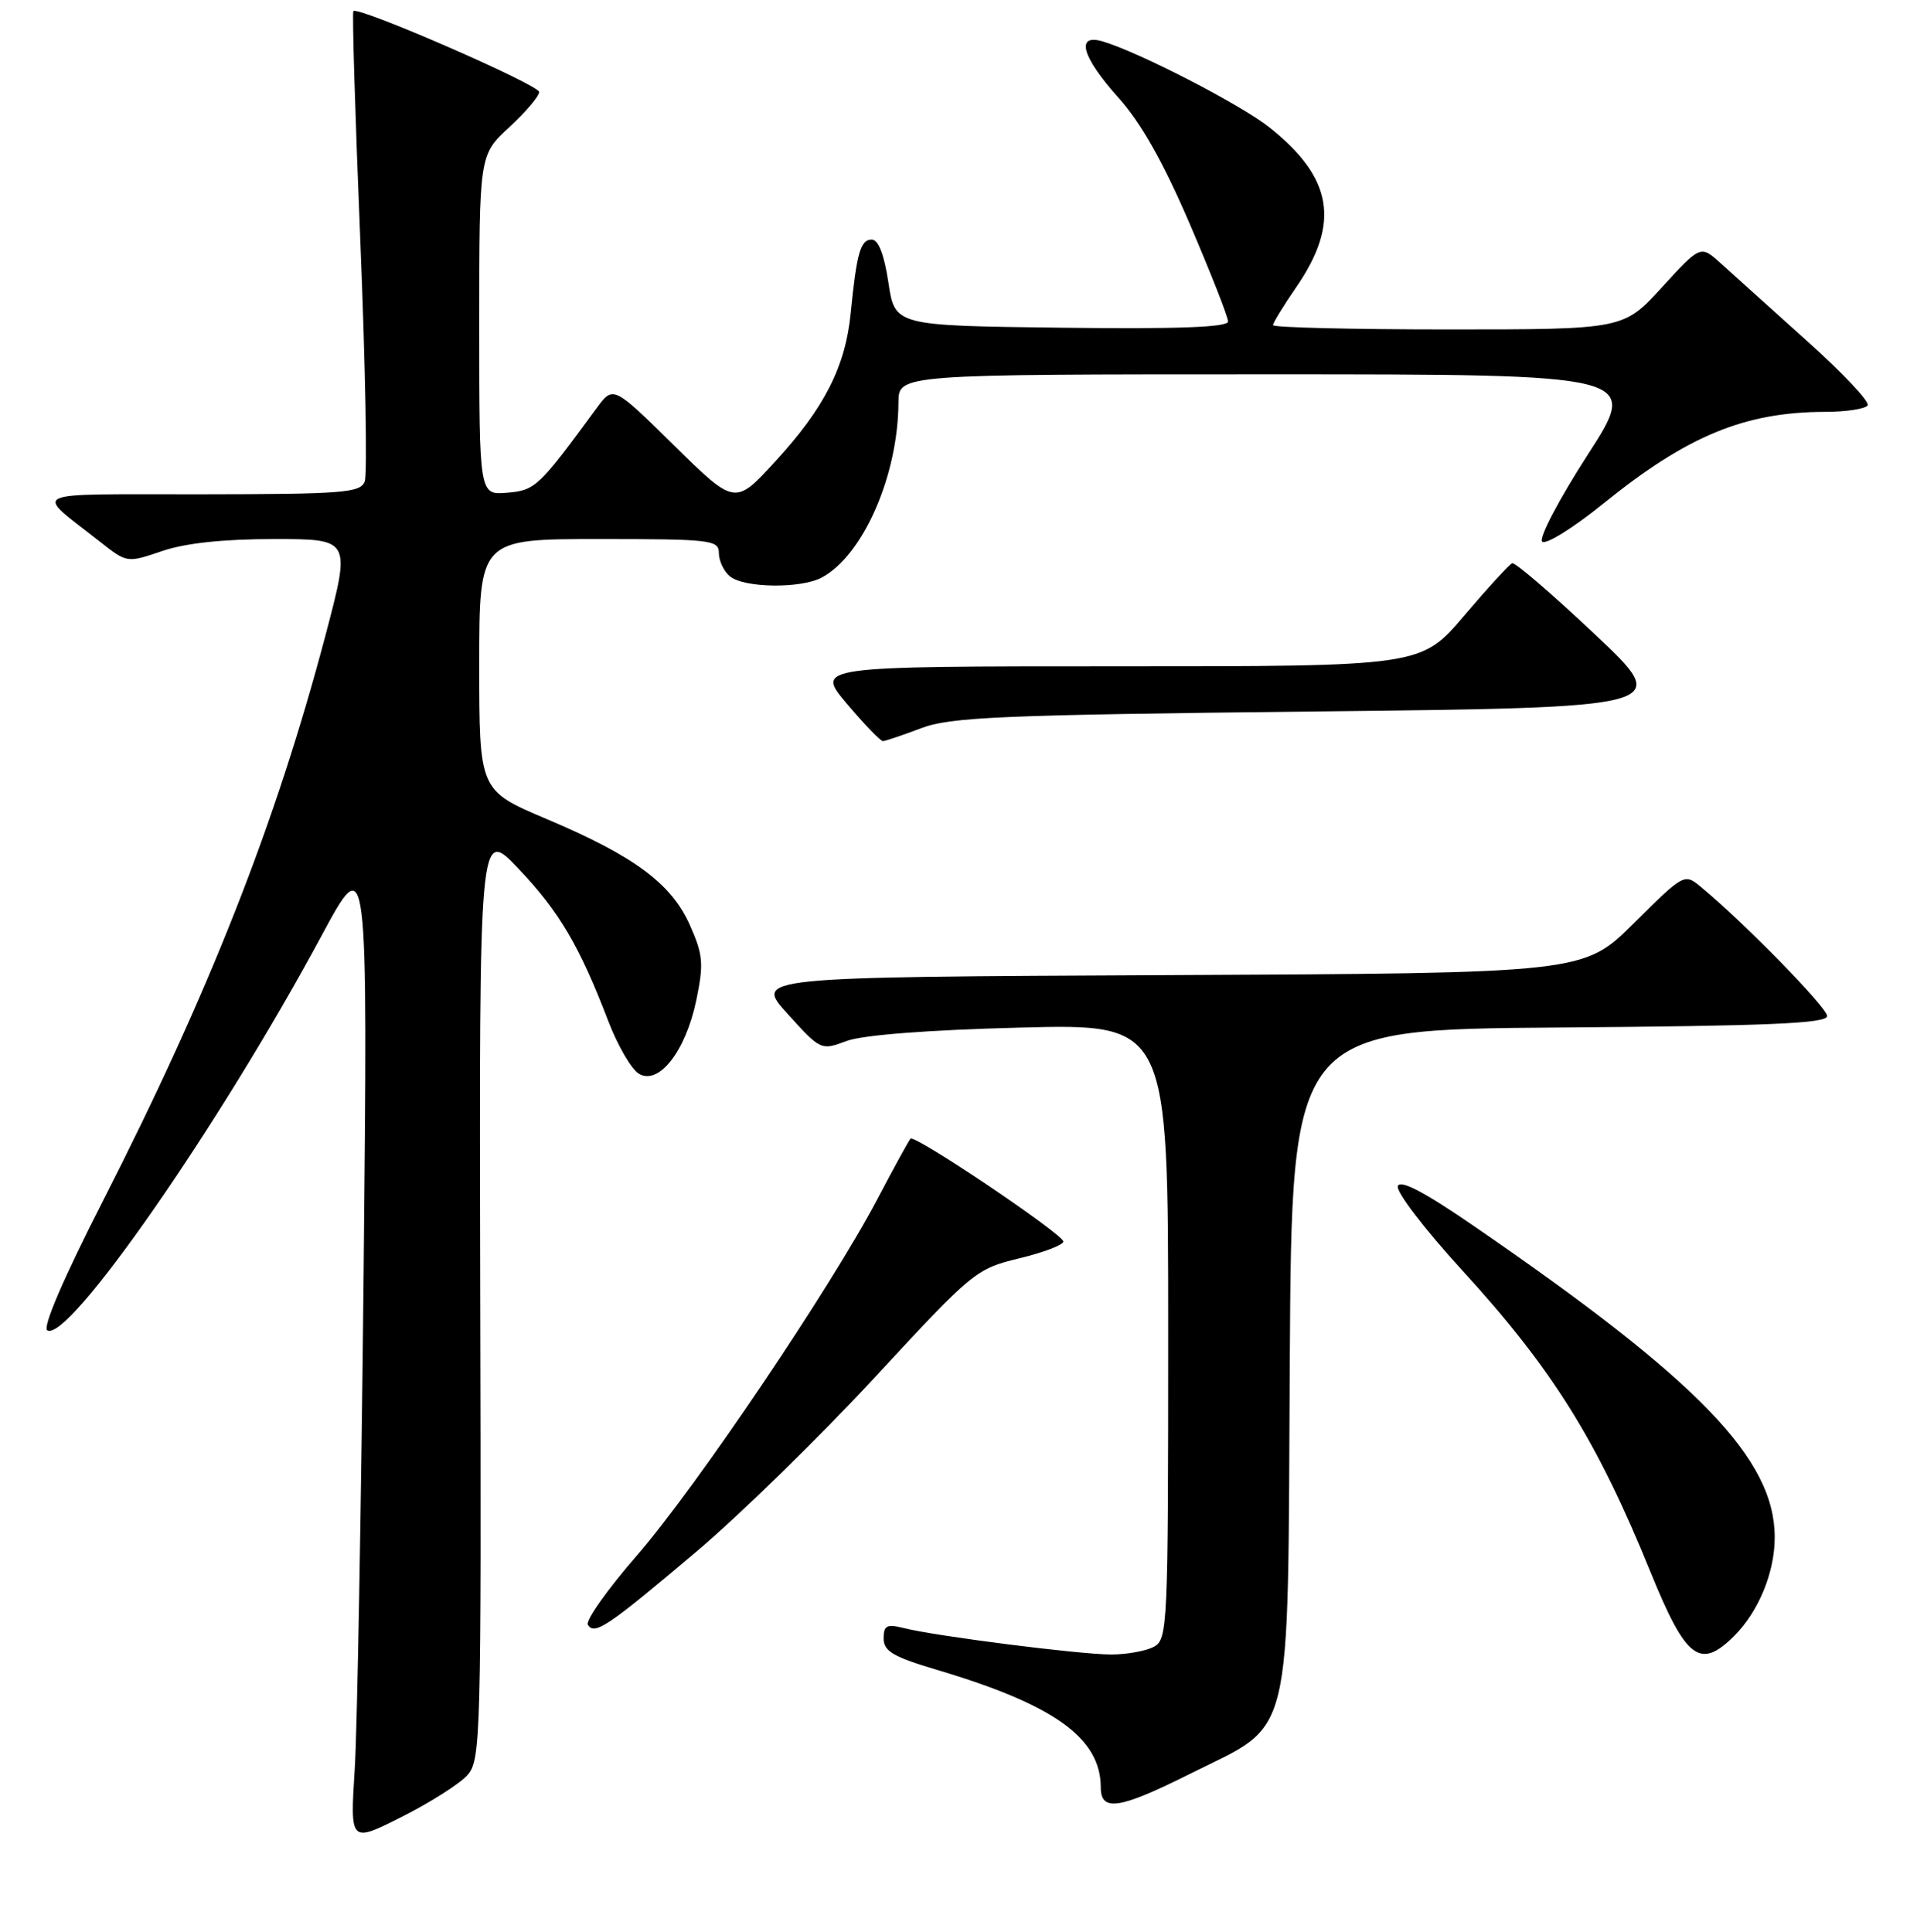 <?xml version="1.0" encoding="UTF-8" standalone="no"?>
<!DOCTYPE svg PUBLIC "-//W3C//DTD SVG 1.1//EN" "http://www.w3.org/Graphics/SVG/1.1/DTD/svg11.dtd" >
<svg xmlns="http://www.w3.org/2000/svg" xmlns:xlink="http://www.w3.org/1999/xlink" version="1.1" viewBox="0 0 256 258">
 <g >
 <path fill="currentColor"
d=" M 62.39 237.13 C 64.21 235.11 64.28 232.55 64.13 172.76 C 63.99 110.50 63.99 110.50 69.24 116.03 C 74.69 121.77 77.39 126.34 81.24 136.41 C 82.48 139.65 84.31 142.80 85.31 143.41 C 87.97 145.01 91.57 140.41 92.99 133.57 C 93.99 128.72 93.89 127.55 92.15 123.61 C 89.68 118.03 84.75 114.36 72.97 109.38 C 64.00 105.58 64.00 105.58 64.00 88.79 C 64.00 72.00 64.00 72.00 80.00 72.00 C 94.99 72.00 96.00 72.12 96.00 73.88 C 96.00 74.91 96.66 76.30 97.46 76.97 C 99.35 78.54 106.93 78.64 109.74 77.14 C 115.27 74.18 119.94 63.51 119.98 53.75 C 120.00 50.00 120.00 50.00 169.48 50.00 C 218.96 50.00 218.96 50.00 212.02 60.75 C 208.21 66.65 205.47 71.87 205.94 72.34 C 206.41 72.81 210.10 70.51 214.14 67.24 C 225.31 58.21 232.97 55.04 243.69 55.01 C 246.55 55.01 249.12 54.61 249.41 54.14 C 249.71 53.66 246.02 49.76 241.22 45.46 C 236.43 41.16 231.29 36.53 229.80 35.18 C 227.10 32.73 227.10 32.73 221.95 38.36 C 216.80 44.00 216.80 44.00 193.40 44.00 C 180.53 44.00 170.00 43.74 170.00 43.43 C 170.00 43.12 171.40 40.83 173.11 38.35 C 179.01 29.77 177.99 23.74 169.50 17.00 C 165.69 13.97 152.05 6.94 147.25 5.53 C 143.58 4.45 144.48 7.62 149.37 13.06 C 152.38 16.42 155.32 21.62 158.87 29.88 C 161.69 36.46 164.00 42.33 164.00 42.94 C 164.00 43.71 157.42 43.96 141.75 43.77 C 119.50 43.50 119.50 43.50 118.64 37.75 C 118.07 33.97 117.30 32.00 116.41 32.00 C 114.91 32.00 114.40 33.79 113.60 41.87 C 112.89 48.98 110.10 54.48 103.55 61.61 C 98.16 67.50 98.16 67.50 90.02 59.50 C 81.89 51.50 81.89 51.50 79.69 54.49 C 71.91 65.10 71.49 65.49 67.71 65.81 C 64.00 66.12 64.00 66.12 64.00 43.41 C 64.00 20.69 64.00 20.69 68.00 17.00 C 70.20 14.97 72.00 12.85 72.00 12.29 C 72.00 11.33 47.86 0.81 47.19 1.48 C 47.01 1.65 47.43 15.48 48.12 32.20 C 48.80 48.93 49.07 63.37 48.71 64.31 C 48.13 65.82 45.85 66.00 26.78 66.02 C 3.06 66.05 4.50 65.37 13.34 72.35 C 16.96 75.20 16.96 75.20 21.66 73.60 C 24.76 72.54 29.83 72.00 36.61 72.00 C 46.85 72.00 46.85 72.00 43.49 84.76 C 36.85 109.91 27.96 132.52 13.69 160.51 C 8.48 170.73 5.66 177.29 6.31 177.69 C 9.08 179.41 29.28 150.35 42.93 125.00 C 49.12 113.50 49.12 113.50 48.56 170.00 C 48.24 201.07 47.71 230.92 47.37 236.32 C 46.75 246.15 46.75 246.15 53.63 242.68 C 57.41 240.78 61.35 238.28 62.39 237.13 Z  M 158.88 236.94 C 172.88 229.93 171.94 233.82 172.24 181.92 C 172.50 137.50 172.50 137.50 208.25 137.24 C 236.23 137.03 244.00 136.70 244.00 135.71 C 244.00 134.58 233.05 123.37 227.21 118.52 C 224.93 116.62 224.93 116.62 218.20 123.30 C 211.47 129.98 211.47 129.98 156.09 130.24 C 100.72 130.50 100.72 130.50 105.17 135.41 C 109.59 140.30 109.64 140.32 113.06 139.04 C 115.22 138.24 123.86 137.57 136.25 137.25 C 156.00 136.74 156.00 136.74 156.00 177.84 C 156.00 217.44 155.93 218.97 154.07 219.96 C 153.00 220.53 150.41 220.99 148.32 220.98 C 144.03 220.96 124.97 218.53 120.75 217.47 C 118.41 216.89 118.00 217.09 118.00 218.85 C 118.00 220.55 119.28 221.30 125.21 223.06 C 140.82 227.71 146.99 232.15 147.00 238.75 C 147.00 242.02 149.50 241.64 158.88 236.94 Z  M 231.60 218.49 C 234.85 215.24 237.00 210.01 237.00 205.35 C 237.00 194.87 226.93 184.44 196.83 163.76 C 190.22 159.21 187.01 157.53 186.67 158.42 C 186.39 159.14 190.24 164.17 195.21 169.61 C 207.33 182.86 213.25 192.34 220.41 209.97 C 225.15 221.63 227.03 223.06 231.60 218.49 Z  M 92.99 207.25 C 98.77 202.37 109.50 191.88 116.85 183.94 C 129.93 169.80 130.34 169.47 136.11 168.07 C 139.35 167.29 142.00 166.28 142.00 165.83 C 142.00 164.86 122.16 151.50 121.59 152.09 C 121.37 152.32 119.41 155.89 117.23 160.04 C 111.01 171.89 92.94 198.68 85.06 207.75 C 81.11 212.29 78.17 216.46 78.50 217.01 C 79.39 218.45 81.11 217.29 92.99 207.25 Z  M 123.00 97.27 C 126.93 95.77 133.53 95.49 175.42 95.03 C 223.35 94.50 223.35 94.50 212.99 84.73 C 207.29 79.35 202.32 75.08 201.94 75.23 C 201.56 75.38 198.66 78.54 195.51 82.25 C 189.77 89.00 189.77 89.00 149.32 89.00 C 108.88 89.00 108.88 89.00 113.10 94.00 C 115.42 96.75 117.58 98.99 117.91 98.99 C 118.23 98.98 120.53 98.20 123.00 97.27 Z "/>
</g>
</svg>